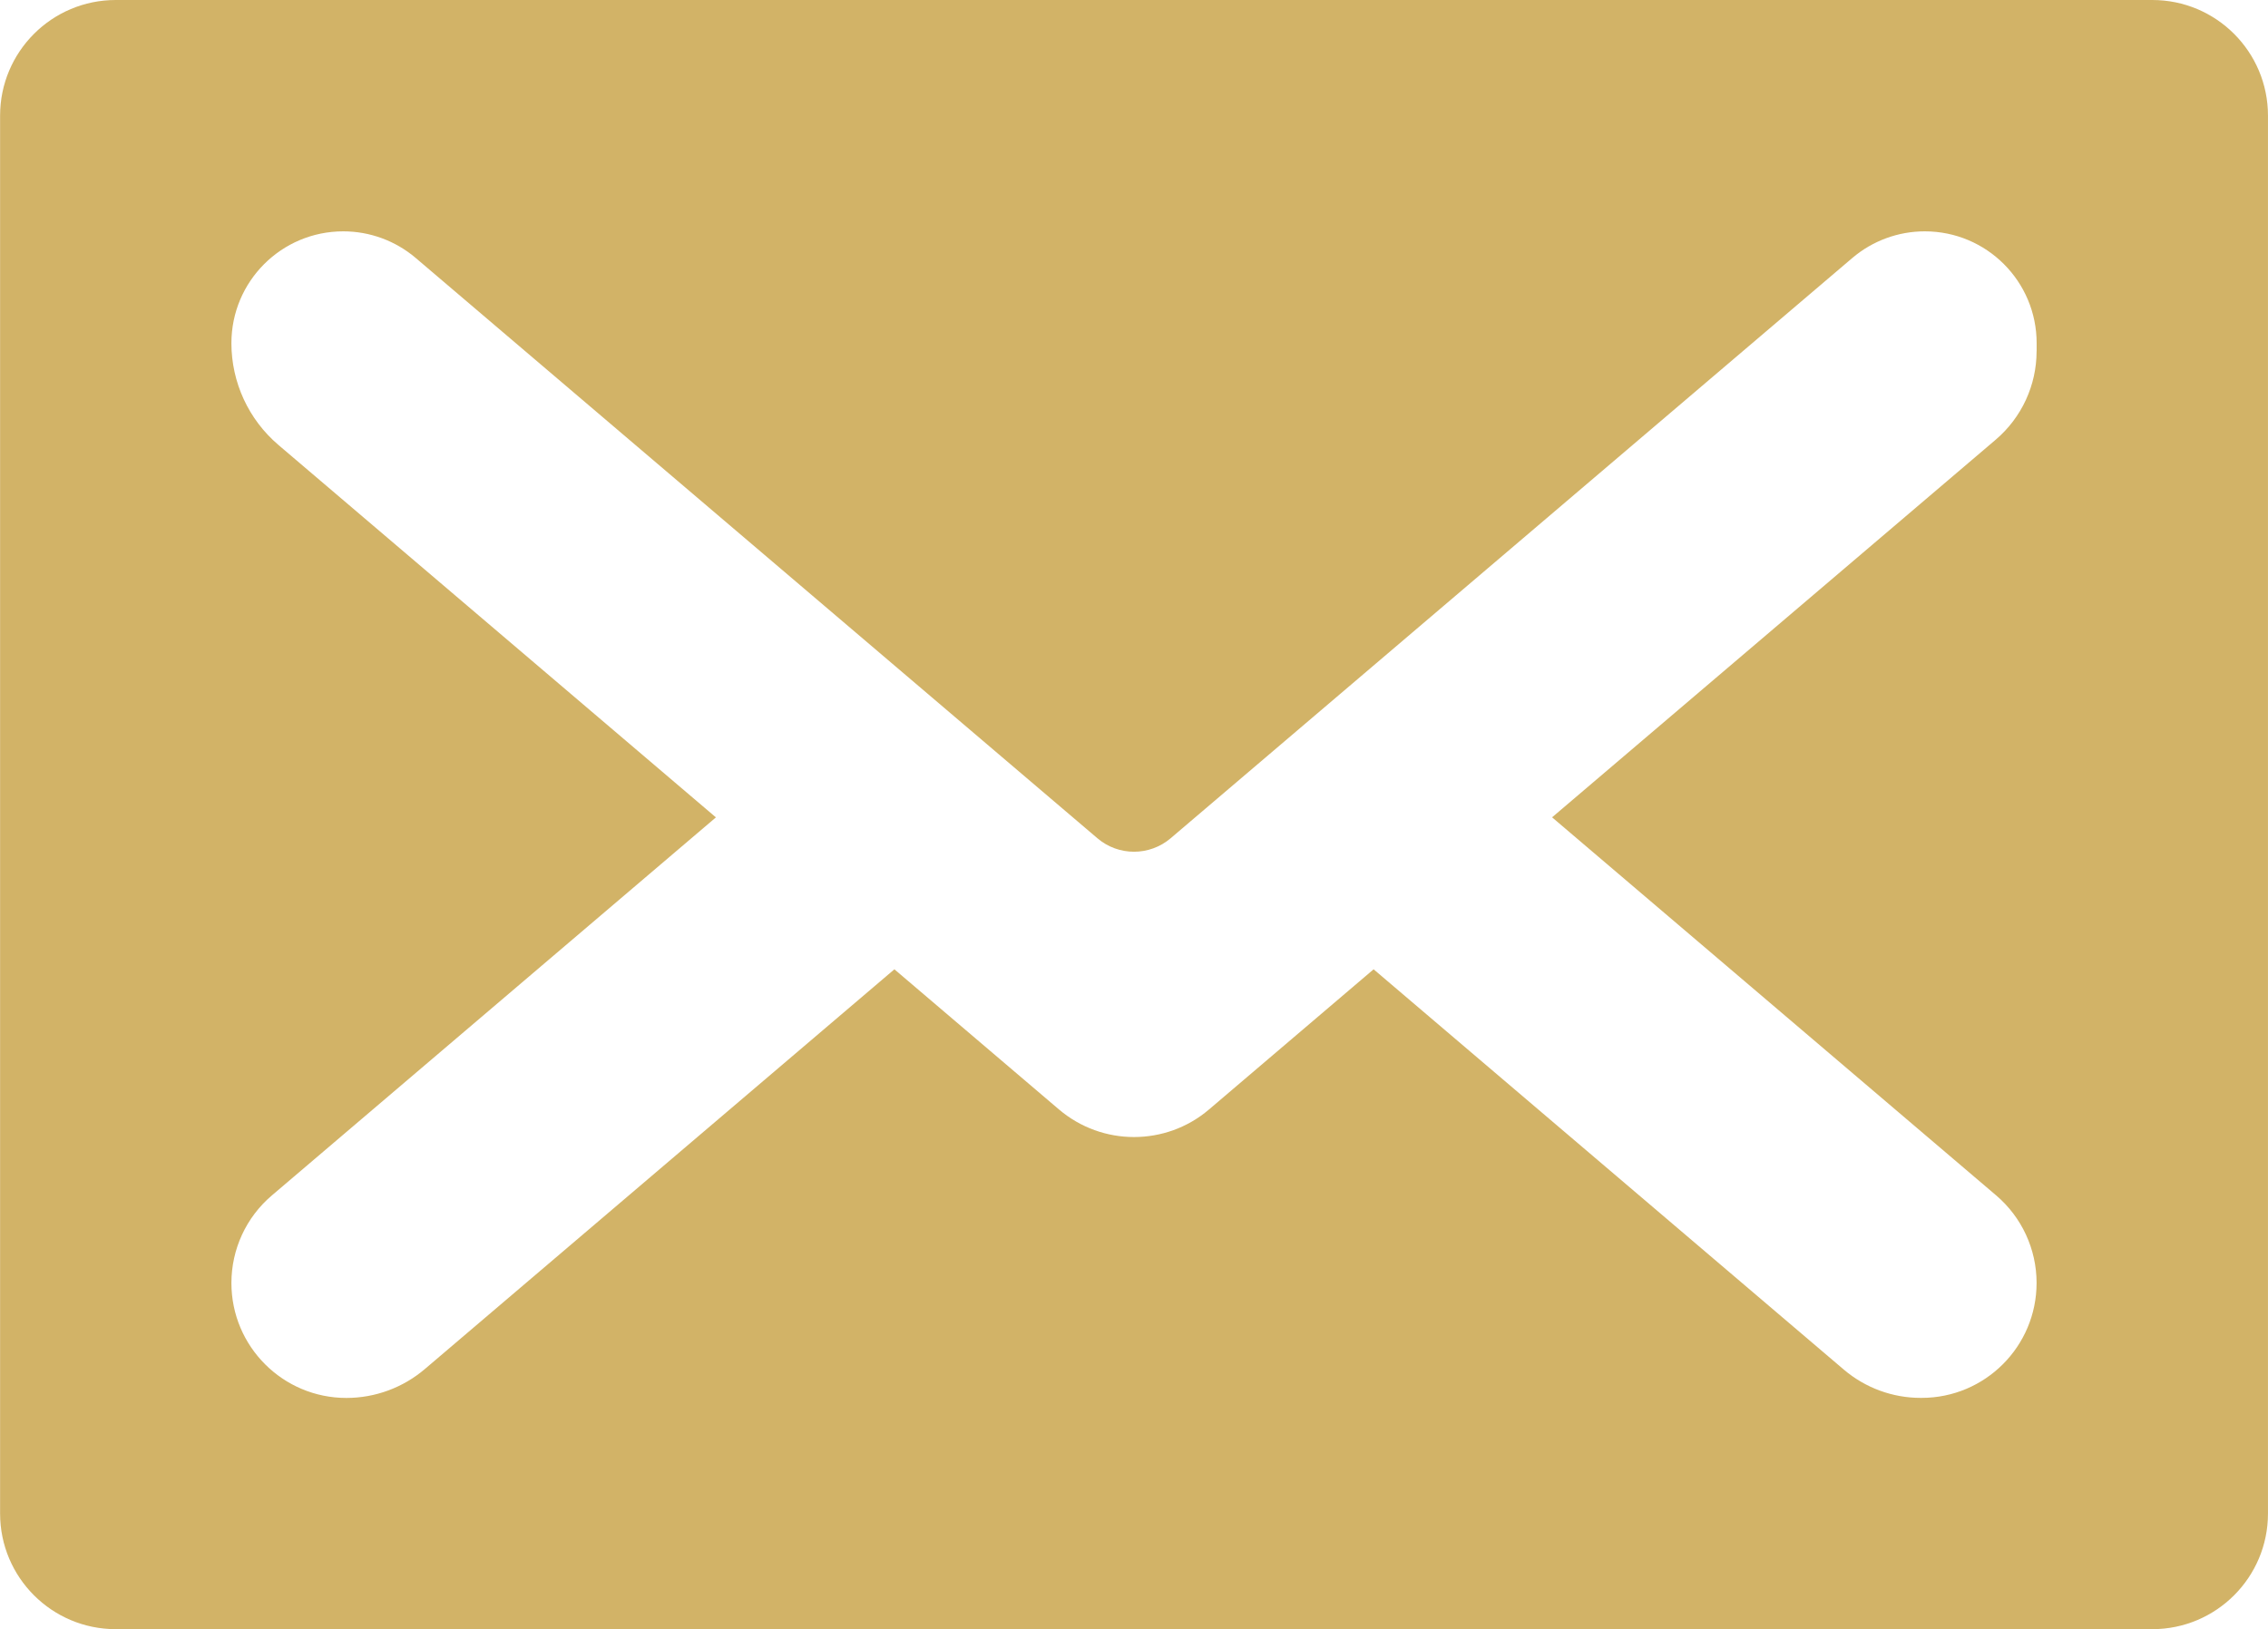 <?xml version="1.0" encoding="UTF-8"?>
<!DOCTYPE svg PUBLIC "-//W3C//DTD SVG 1.1//EN" "http://www.w3.org/Graphics/SVG/1.1/DTD/svg11.dtd">
<!-- Creator: CorelDRAW 2018 (64 Bit) -->
<svg xmlns="http://www.w3.org/2000/svg" xml:space="preserve" width="11.389mm" height="8.183mm" version="1.1" style="shape-rendering:geometricPrecision; text-rendering:geometricPrecision; image-rendering:optimizeQuality; fill-rule:evenodd; clip-rule:evenodd"
viewBox="0 0 364.32 261.77"
 xmlns:xlink="http://www.w3.org/1999/xlink">
 <defs>
  <style type="text/css">
   <![CDATA[
    .fil0 {fill:#D2B367}
   ]]>
  </style>
 </defs>
 <g id="Capa_x0020_1">
  <g id="mail-svgrepo-com.svg">
   <path class="fil0" d="M364.32 18.58c0,-10.26 -8.32,-18.58 -18.58,-18.58l-327.15 0c-10.26,0 -18.58,8.32 -18.58,18.58l0 224.6c0,10.26 8.32,18.58 18.58,18.58l327.15 0c10.26,0 18.58,-8.32 18.58,-18.58l0 -224.6zm-37.17 37.85c0,5.47 -2.4,10.66 -6.56,14.21l-71.27 60.68 71.33 60.74c4.12,3.51 6.5,8.65 6.5,14.07 0,10.2 -8.27,18.47 -18.47,18.47l-0.16 0c-4.51,0 -8.88,-1.61 -12.32,-4.53l-75.55 -64.33 -26.44 22.52c-3.47,2.96 -7.76,4.43 -12.05,4.43 -4.29,0 -8.58,-1.48 -12.05,-4.43l-26.44 -22.52 -75.43 64.23c-3.51,2.99 -7.98,4.64 -12.6,4.64 -10.2,0 -18.47,-8.27 -18.47,-18.47 0,-5.42 2.37,-10.56 6.5,-14.07l71.33 -60.74 -70.28 -59.84c-4.79,-4.08 -7.55,-10.06 -7.55,-16.35 0,-9.93 8.04,-17.97 17.97,-17.97 4.27,0 8.4,1.52 11.65,4.29l109.5 93.23c3.38,2.88 8.36,2.88 11.75,0l109.5 -93.23c3.25,-2.77 7.38,-4.29 11.65,-4.29 9.93,0 17.97,8.04 17.97,17.97l0 1.3z"/>
   <g>
   </g>
   <g>
   </g>
   <g>
   </g>
   <g>
   </g>
   <g>
   </g>
   <g>
   </g>
   <g>
   </g>
   <g>
   </g>
   <g>
   </g>
   <g>
   </g>
   <g>
   </g>
   <g>
   </g>
   <g>
   </g>
   <g>
   </g>
   <g>
   </g>
  </g>
 </g>
</svg>
